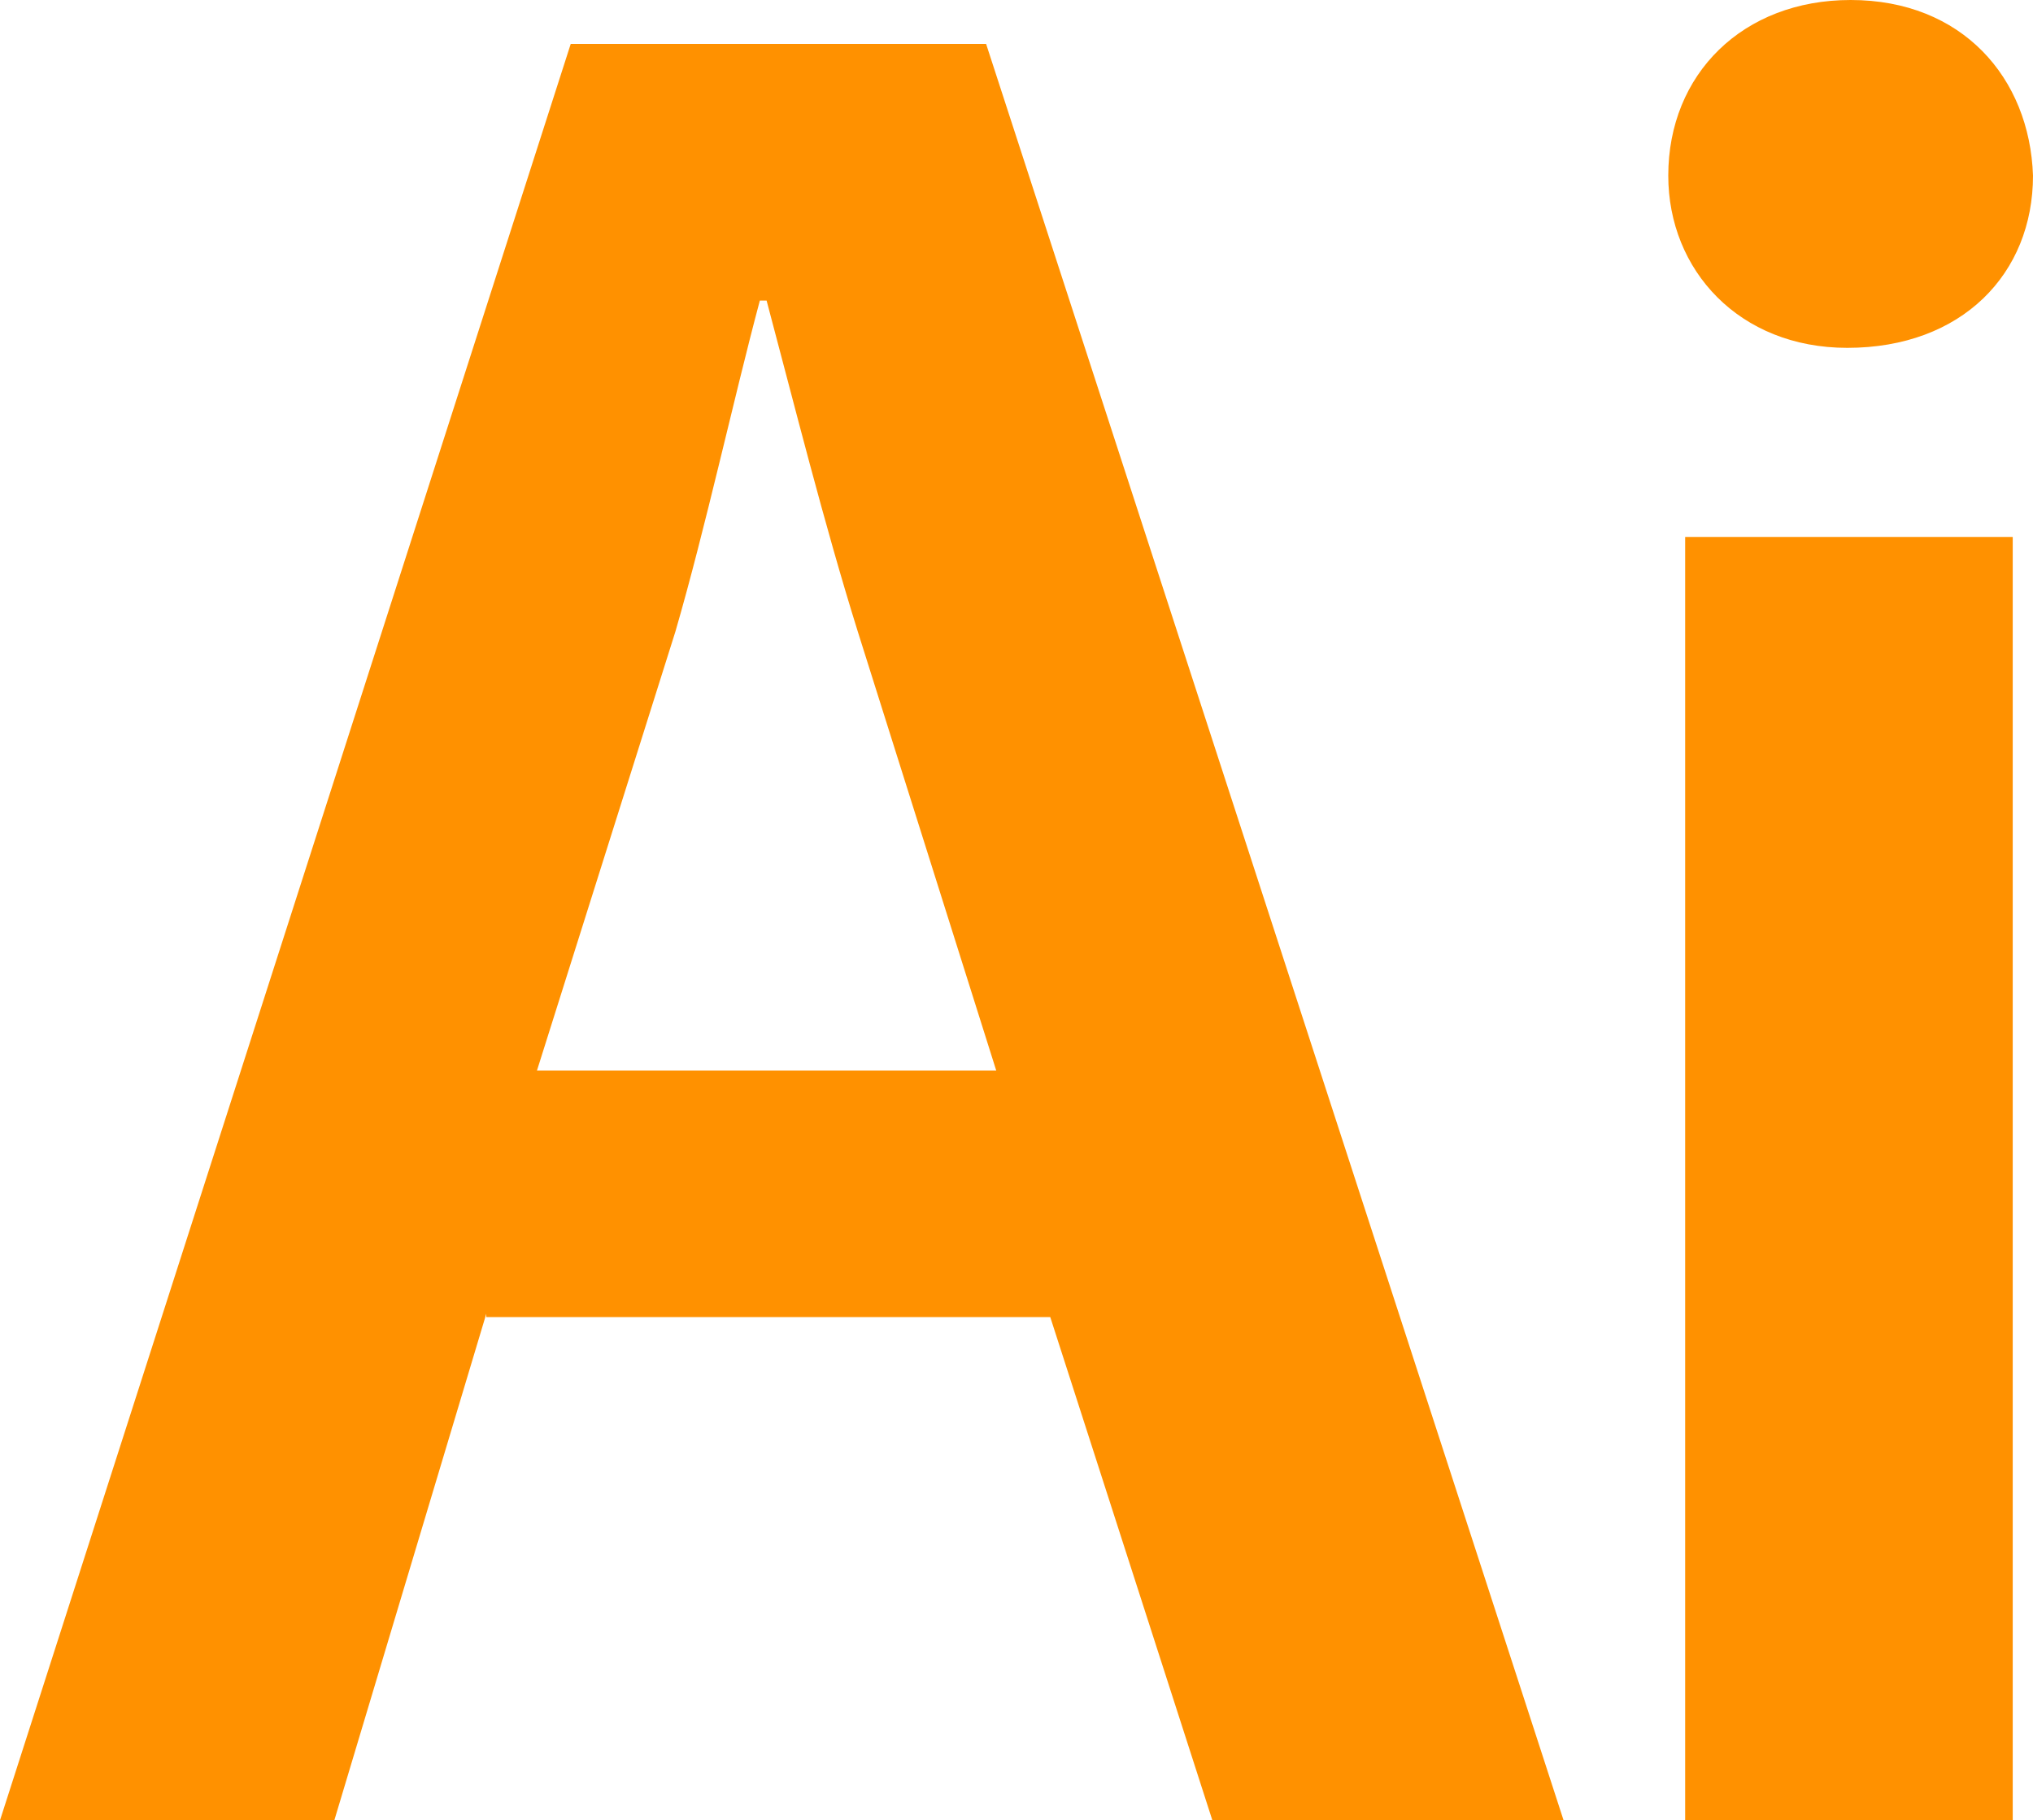 <?xml version="1.0" encoding="utf-8"?>
<!-- Generator: Adobe Illustrator 16.0.0, SVG Export Plug-In . SVG Version: 6.00 Build 0)  -->
<!DOCTYPE svg PUBLIC "-//W3C//DTD SVG 1.1//EN" "http://www.w3.org/Graphics/SVG/1.1/DTD/svg11.dtd">
<svg version="1.1" xmlns="http://www.w3.org/2000/svg" xmlns:xlink="http://www.w3.org/1999/xlink" x="0px" y="0px" width="60.2px"
	 height="53.9px" viewBox="0 0 60.2 53.9" enable-background="new 0 0 60.2 53.9" xml:space="preserve">
<g id="bg">
</g>
<g id="Layer_1">
</g>
<g id="button">
</g>
<g id="Layer_5">
</g>
<g id="button-hover" display="none">
</g>
<g id="hover_extra" display="none">
</g>
<g id="icons">
	<path fill="#FF9100" d="M14.4,38.9L9.9,53.9H0L16.9,1.3h12.3l17.1,52.6H35.9l-4.8-14.9H14.4z M29.5,31.7l-4.1-13
		c-1-3.2-1.9-6.8-2.7-9.8h-0.2c-0.8,3-1.6,6.7-2.5,9.8l-4.1,13H29.5z M60.2,5.2c0,2.9-2.1,5.1-5.5,5.1c-3.2,0-5.3-2.3-5.3-5.1
		c0-3,2.2-5.2,5.4-5.2C58.1,0,60.1,2.3,60.2,5.2z M49.9,53.9v-38h9.7v38H49.9z"/>
</g>
<g id="Layer_7">
</g>
</svg>

